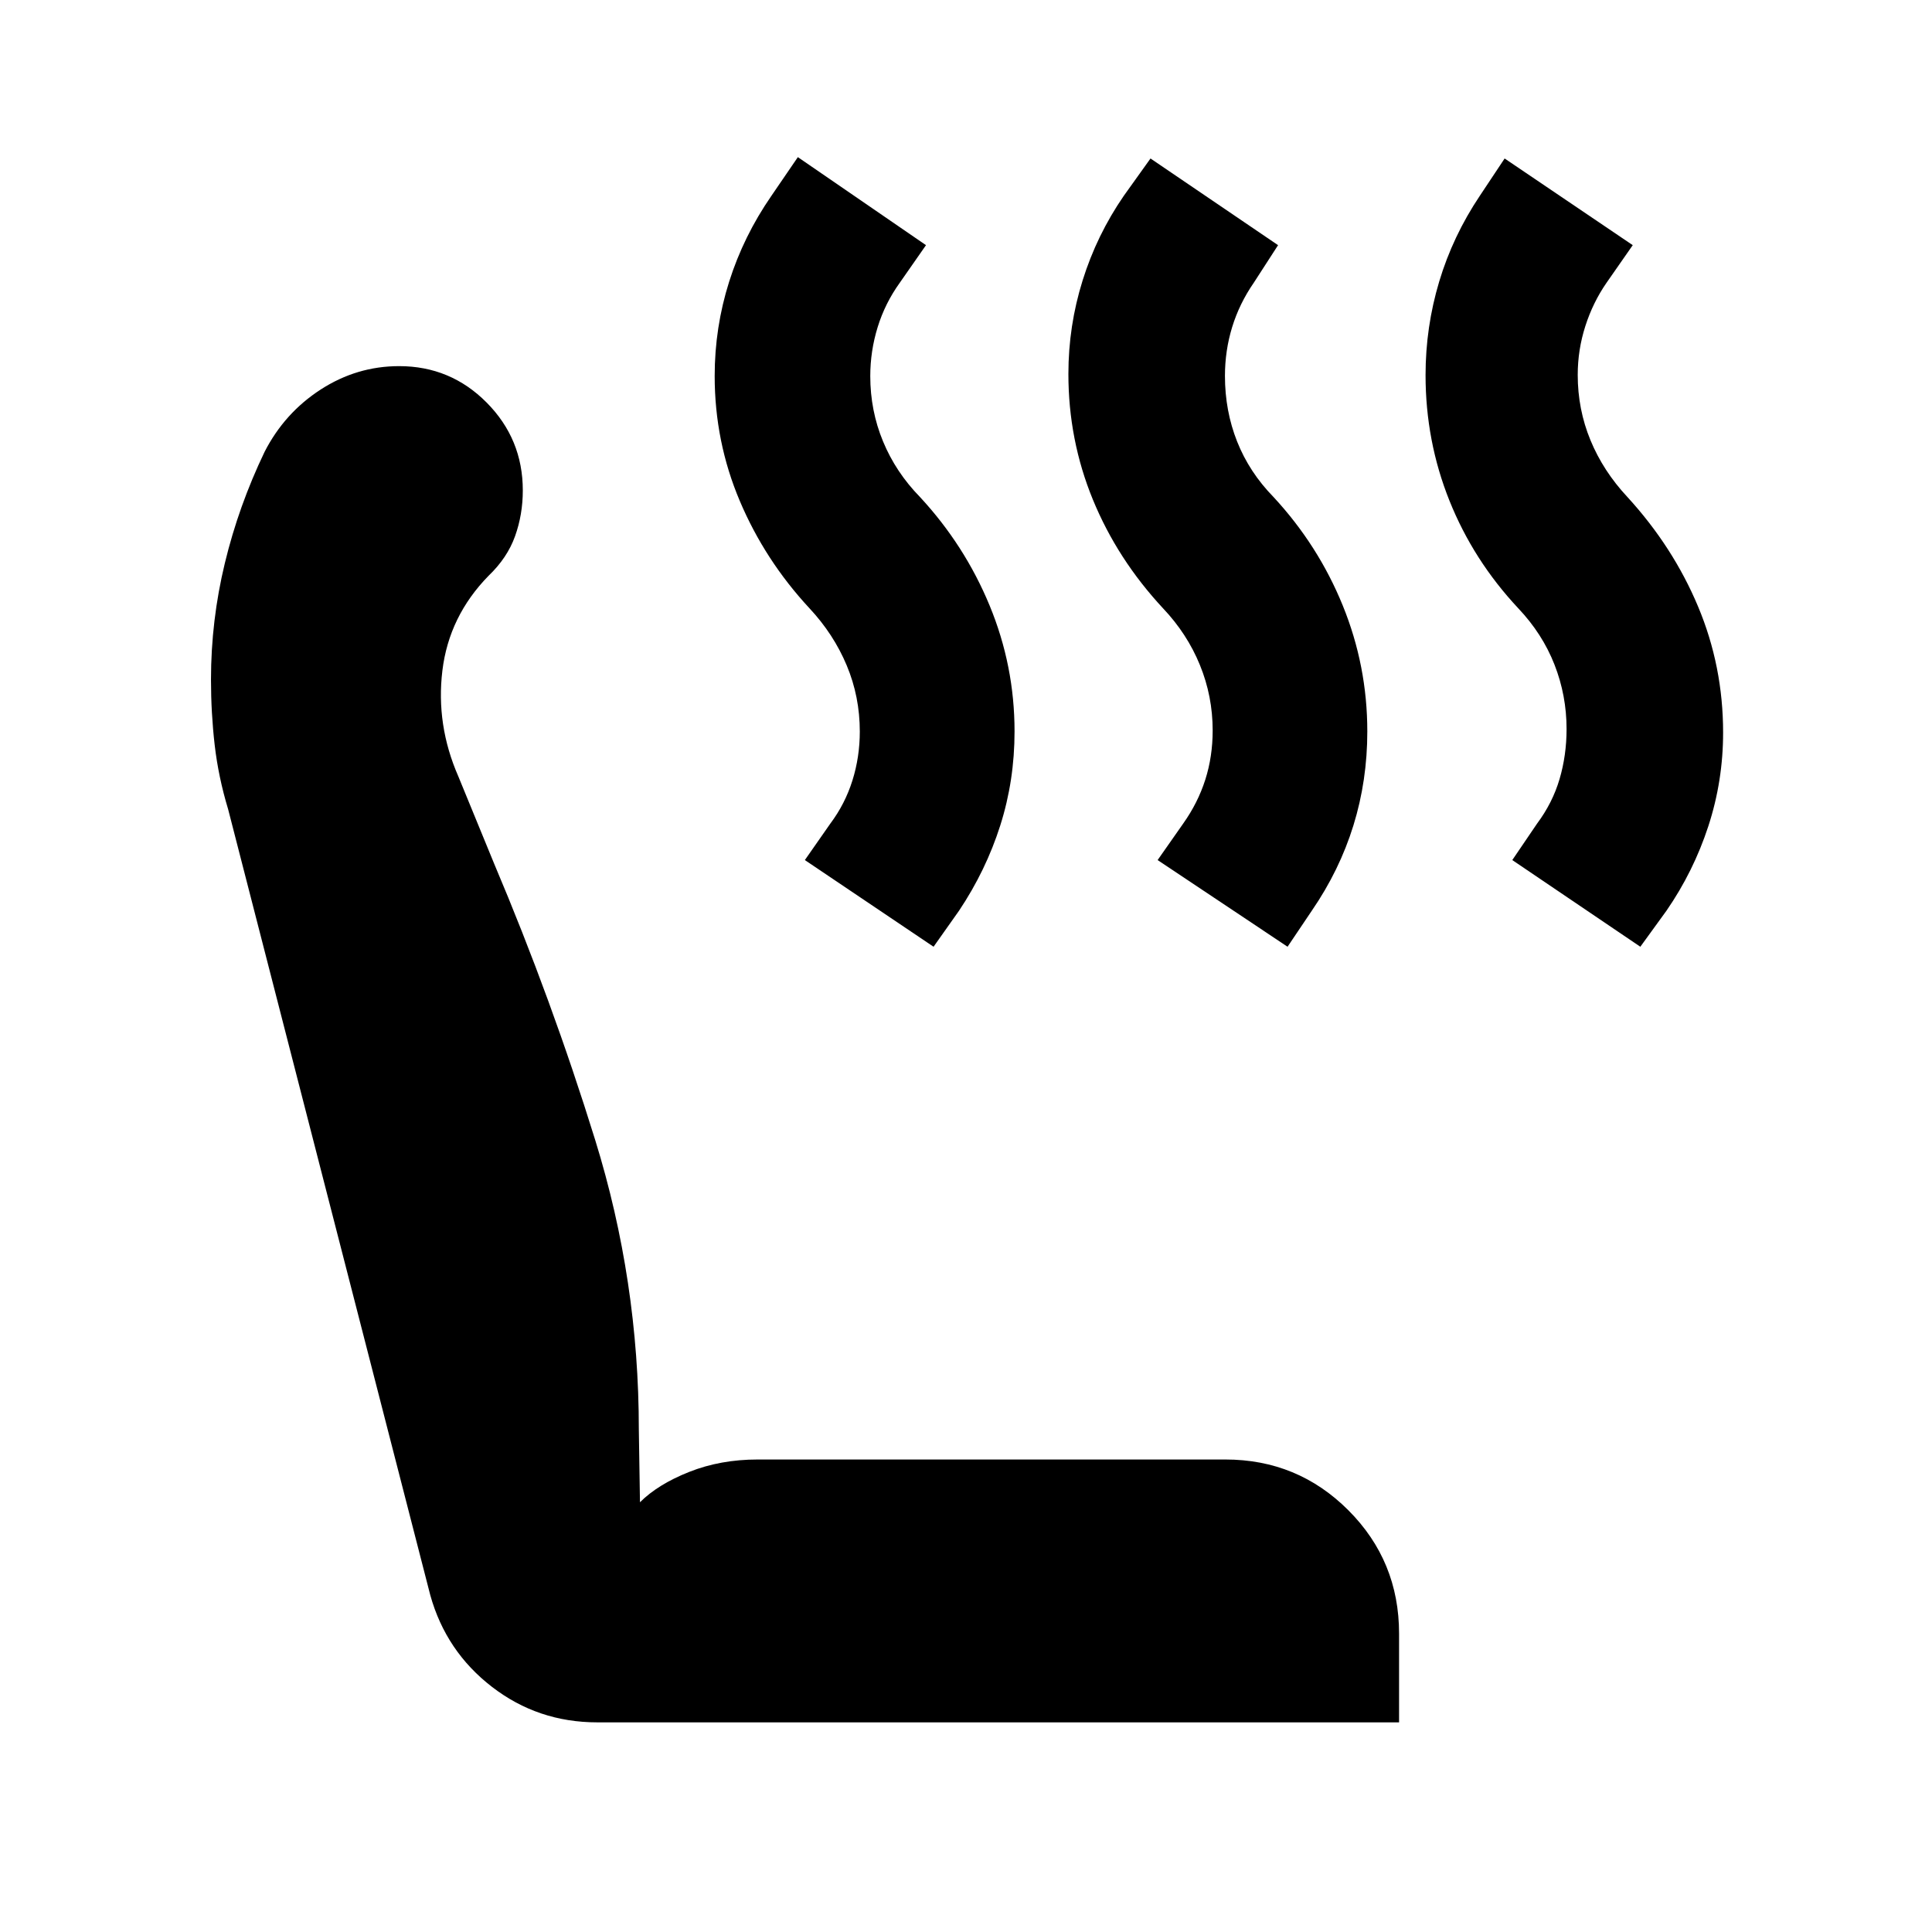<svg xmlns="http://www.w3.org/2000/svg" height="40" viewBox="0 -960 960 960" width="40"><path d="m815.07-489.57-63.62-43.07 12.3-18.1q7.71-10.33 11.19-22.17 3.48-11.83 3.48-24.83 0-16.67-6-32-6-15.33-18-28-22.32-23.84-34.19-53.46-11.88-29.61-11.88-62.41 0-23.88 6.78-46.49 6.78-22.6 20.2-42.63l12.31-18.52 63.66 43.07-13.01 18.67q-6.77 9.77-10.55 21.55-3.78 11.78-3.78 24.22 0 17.13 6.33 32.47t18.33 28.2q22.7 24.78 35.14 54.45 12.44 29.66 12.44 62.63 0 24.01-7.34 46.51-7.35 22.49-20.77 41.96l-13.02 17.95Zm-175.29 0-64.56-43.07 12.68-18.1q7.33-10.33 11-21.83 3.67-11.5 3.67-24.5 0-16.96-6.34-32.48-6.33-15.52-18.33-28.19-22.7-24.41-34.86-54.02-12.16-29.62-12.16-62.42 0-23.88 7.07-46.48 7.06-22.6 20.48-42.07l13.25-18.52 63.39 43.07L623-819.51q-7.14 10.33-10.74 22.02-3.59 11.69-3.59 24.31 0 17.34 6.05 32.58 6.05 15.24 18.05 27.53 22.24 23.98 34.44 53.95 12.2 29.97 12.2 62.56 0 24.39-6.9 46.7-6.9 22.31-20.65 42.34l-12.08 17.95Zm-175.9 0-63.95-43.07 12.64-18.1q7.33-9.77 11-21.46 3.66-11.69 3.66-24.31 0-17.33-6.5-32.85-6.5-15.53-18.5-28.38-22.13-23.84-34.62-53.31-12.49-29.47-12.49-62.12 0-24.14 7.18-46.83 7.18-22.7 21.03-42.73l13.12-19.19 63.67 43.74-13.02 18.67q-7.33 10.19-11 22.07-3.67 11.89-3.67 24.34 0 17.11 6.34 32.42 6.33 15.32 18.33 27.61 22.24 23.98 34.63 53.95 12.39 29.97 12.39 62.56 0 24.39-7.09 46.7-7.09 22.31-20.46 42.34l-12.69 17.95Zm-167.1 385.4q-29.43 0-52.3-17.62-22.87-17.62-30.67-45.57L113.36-557.88q-4.85-16.03-6.69-31.98-1.83-15.94-1.83-32.47 0-29.33 6.88-57.82 6.87-28.49 19.77-55.37 9.9-19.31 27.86-30.93 17.97-11.62 38.98-11.62 25.52 0 43.49 18.11 17.96 18.1 17.96 43.64 0 11.99-3.85 22.74-3.84 10.76-13.16 19.68-19.68 20.12-22.95 47.12-3.27 27 7.93 52.59l17.82 43.42q28.52 67.35 50.19 137.27 21.67 69.93 21.67 143.8l.57 36.16q8.93-8.92 24.47-15.08t33.99-6.16h232.42q35.9 0 61.11 25.22 25.2 25.23 25.2 61.31v44.08H296.78Z"/></svg>